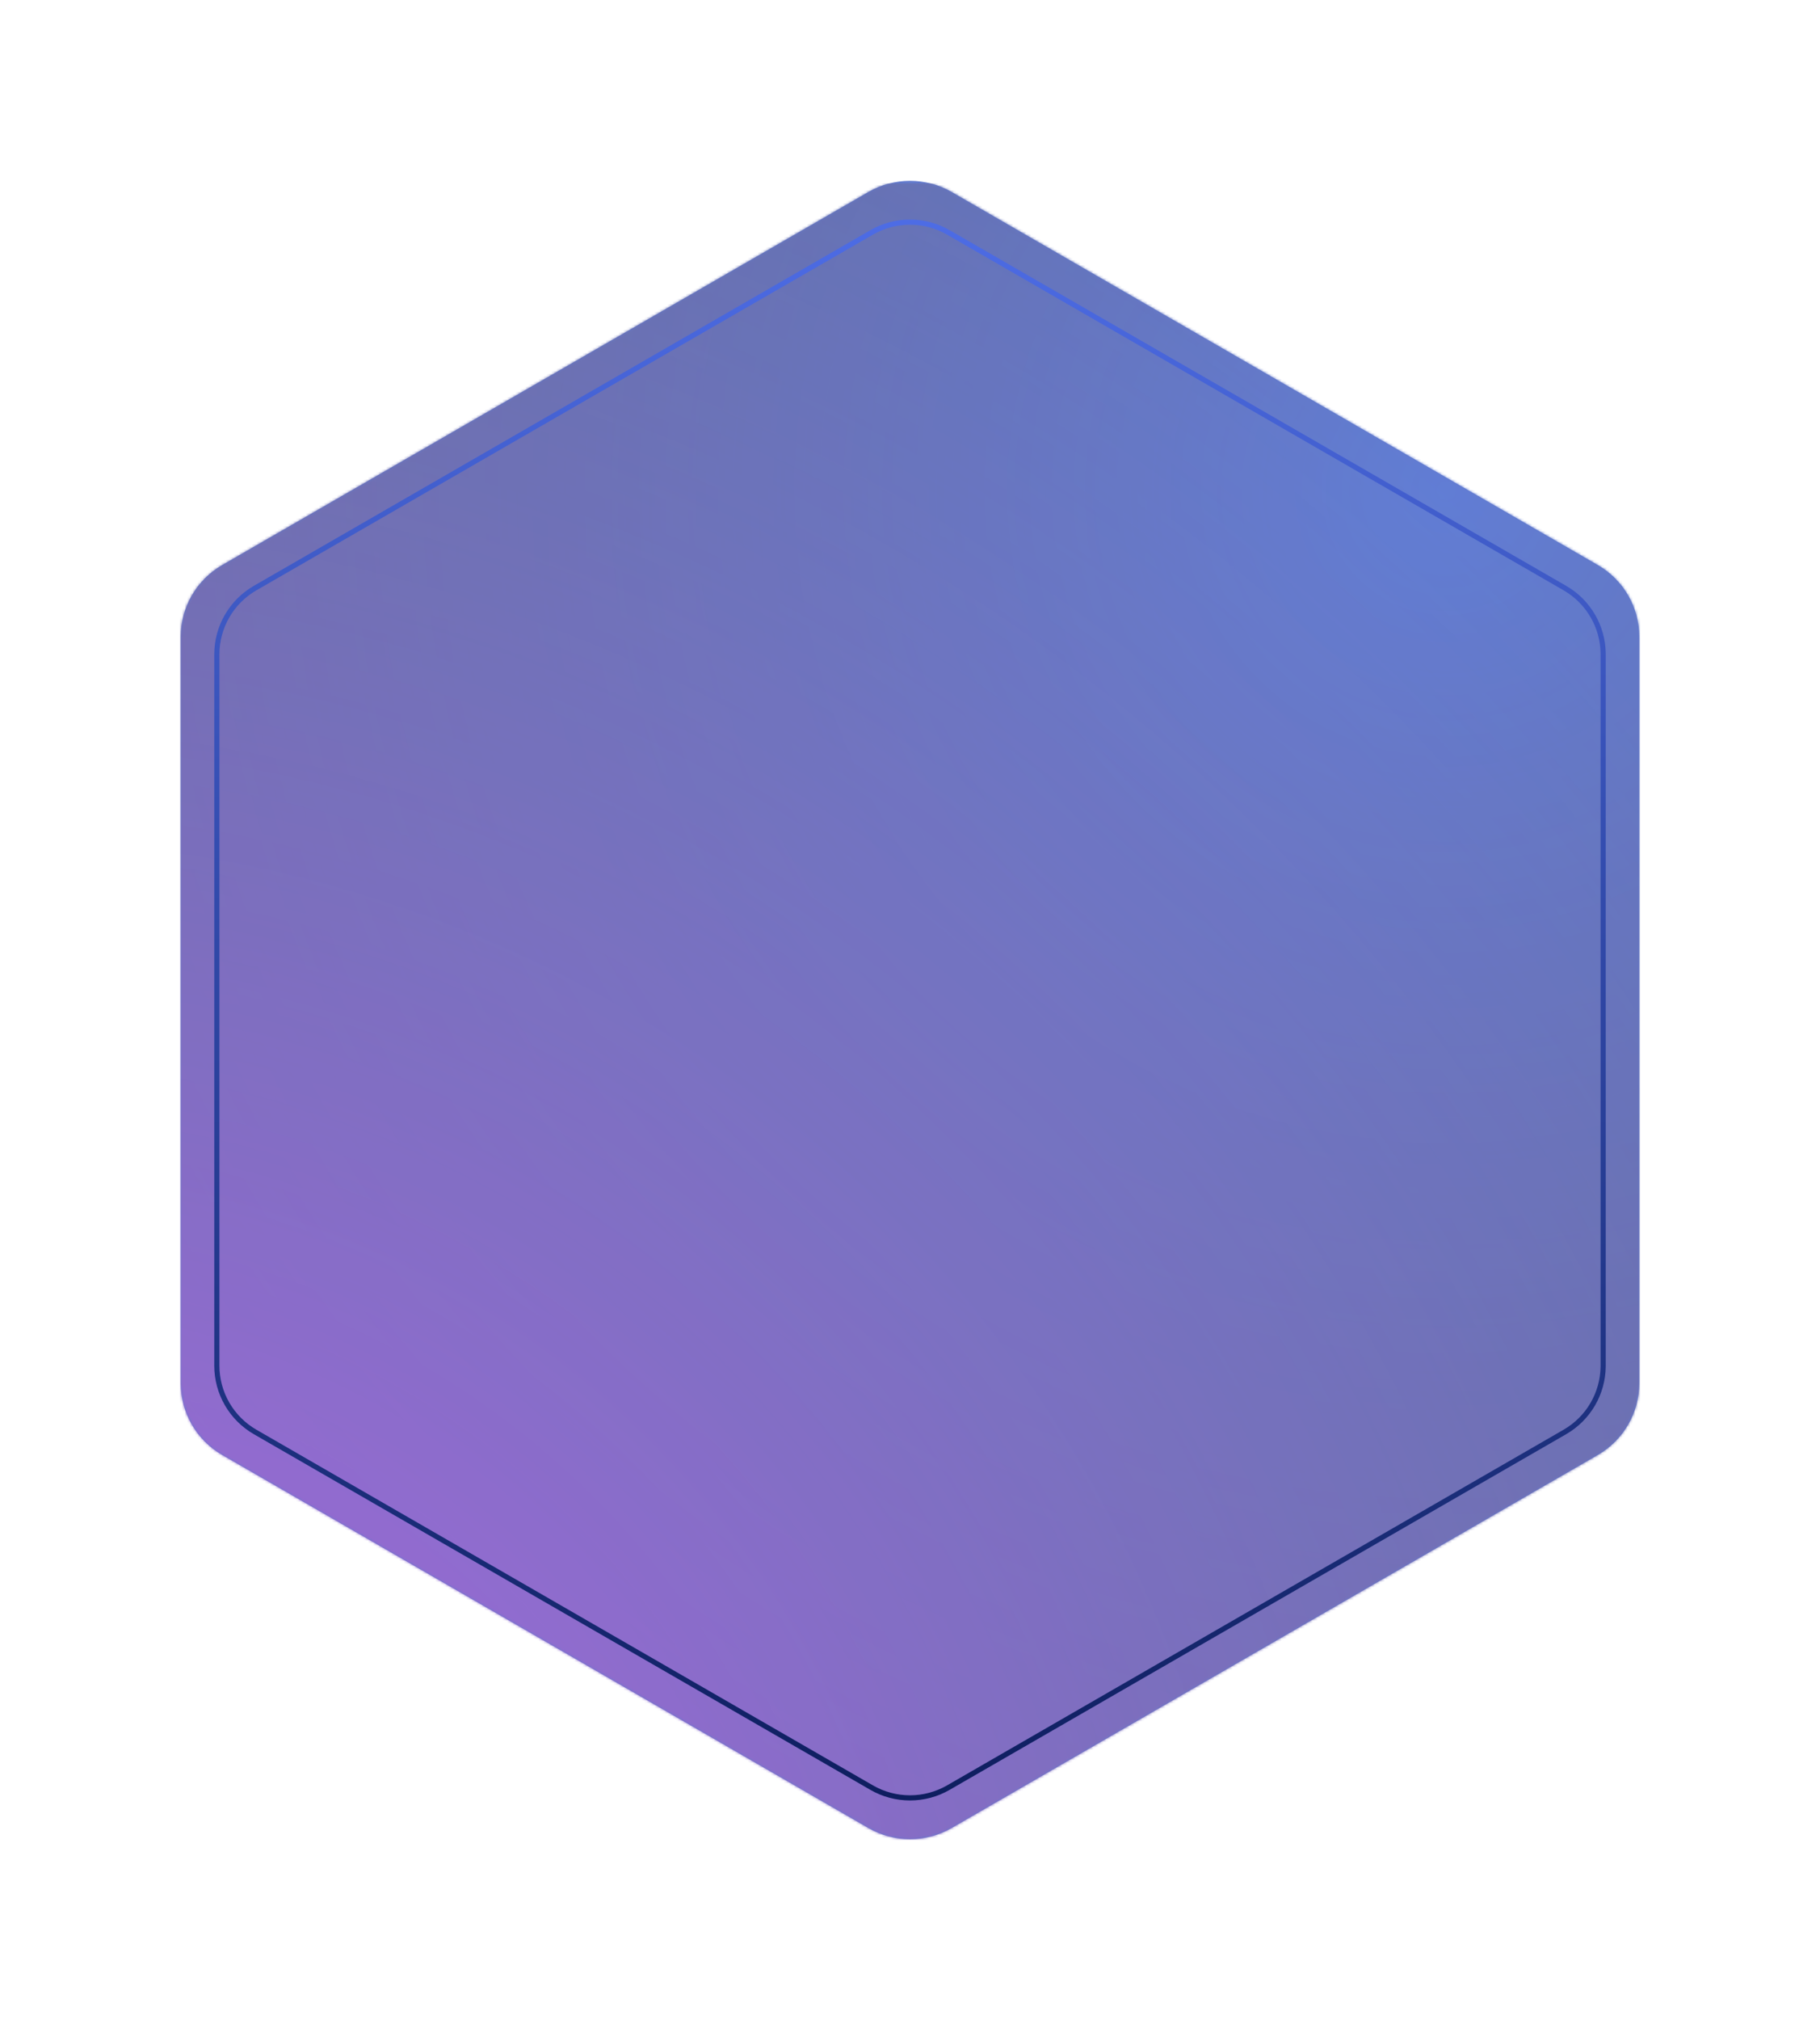 <svg width="705" height="782" viewBox="0 0 705 782" fill="none" xmlns="http://www.w3.org/2000/svg">
<g opacity="0.7">
<g filter="url(#filter0_d_1_1584)">
<path d="M70 535.455L70 246.545C70 240.91 71.485 235.375 74.304 230.495C77.124 225.615 81.179 221.563 86.062 218.746L336.438 74.291C341.324 71.48 346.862 70 352.5 70C358.138 70 363.677 71.48 368.562 74.291L618.938 218.746C623.821 221.563 627.877 225.615 630.696 230.495C633.515 235.375 635 240.91 635 246.545L635 535.455C635 541.09 633.515 546.625 630.696 551.505C627.877 556.385 623.821 560.437 618.938 563.254L368.562 707.709C363.677 710.52 358.138 712 352.5 712C346.862 712 341.324 710.52 336.438 707.709L86.062 563.254C81.179 560.437 77.124 556.385 74.304 551.505C71.485 546.625 70 541.09 70 535.455Z" fill="#2244B9"/>
</g>
<mask id="mask0_1_1584" style="mask-type:alpha" maskUnits="userSpaceOnUse" x="70" y="70" width="565" height="642">
<path d="M70 535.455L70 246.545C70 240.91 71.485 235.375 74.304 230.495C77.124 225.615 81.179 221.563 86.062 218.746L336.438 74.291C341.324 71.48 346.862 70 352.5 70C358.138 70 363.677 71.48 368.562 74.291L618.938 218.746C623.821 221.563 627.877 225.615 630.696 230.495C633.515 235.375 635 240.91 635 246.545L635 535.455C635 541.09 633.515 546.625 630.696 551.505C627.877 556.385 623.821 560.437 618.938 563.254L368.562 707.709C363.677 710.52 358.138 712 352.5 712C346.862 712 341.324 710.52 336.438 707.709L86.062 563.254C81.179 560.437 77.124 556.385 74.304 551.505C71.485 546.625 70 541.09 70 535.455Z" fill="white"/>
</mask>
<g mask="url(#mask0_1_1584)">
<rect x="-10" y="71" width="723" height="723" rx="6.424" fill="#191E5B"/>
<rect x="-10" y="71" width="723" height="723" rx="6.424" fill="url(#paint0_radial_1_1584)"/>
<rect x="-10" y="71" width="723" height="723" rx="6.424" fill="url(#paint1_radial_1_1584)"/>
</g>
</g>
<path d="M621 528.704L620.996 529.191C620.913 534.219 619.549 539.145 617.028 543.504C614.427 548.004 610.684 551.741 606.178 554.339L367.324 692.043C362.815 694.635 357.703 696 352.5 696C347.297 696 342.186 694.635 337.677 692.043L98.822 554.339C94.316 551.741 90.573 548.004 87.972 543.504C85.37 539.004 84 533.9 84 528.704L84 253.296C84 248.1 85.37 242.996 87.972 238.496C90.573 233.996 94.316 230.259 98.822 227.661L337.677 89.956C342.185 87.364 347.297 86 352.5 86C357.703 86 362.815 87.364 367.324 89.956L367.323 89.957L606.178 227.661C610.684 230.259 614.427 233.996 617.028 238.496C619.549 242.855 620.913 247.781 620.996 252.809L621 253.296L621 528.704Z" stroke="url(#paint2_linear_1_1584)" stroke-width="2"/>
<defs>
<filter id="filter0_d_1_1584" x="0" y="0" width="705" height="782" filterUnits="userSpaceOnUse" color-interpolation-filters="sRGB">
<feFlood flood-opacity="0" result="BackgroundImageFix"/>
<feColorMatrix in="SourceAlpha" type="matrix" values="0 0 0 0 0 0 0 0 0 0 0 0 0 0 0 0 0 0 127 0" result="hardAlpha"/>
<feOffset/>
<feGaussianBlur stdDeviation="35"/>
<feComposite in2="hardAlpha" operator="out"/>
<feColorMatrix type="matrix" values="0 0 0 0 0 0 0 0 0 0.012 0 0 0 0 0.267 0 0 0 0.4 0"/>
<feBlend mode="normal" in2="BackgroundImageFix" result="effect1_dropShadow_1_1584"/>
<feBlend mode="normal" in="SourceGraphic" in2="effect1_dropShadow_1_1584" result="shape"/>
</filter>
<radialGradient id="paint0_radial_1_1584" cx="0" cy="0" r="1" gradientUnits="userSpaceOnUse" gradientTransform="translate(562.335 187.456) rotate(106.912) scale(776.475)">
<stop stop-color="#1742C1"/>
<stop offset="1" stop-color="#371A54" stop-opacity="0"/>
</radialGradient>
<radialGradient id="paint1_radial_1_1584" cx="0" cy="0" r="1" gradientUnits="userSpaceOnUse" gradientTransform="translate(-10 823.114) rotate(-43.328) scale(864.498)">
<stop stop-color="#971DE2"/>
<stop offset="1" stop-color="#3B59CA" stop-opacity="0.18"/>
</radialGradient>
<linearGradient id="paint2_linear_1_1584" x1="352.5" y1="85" x2="352.5" y2="697" gradientUnits="userSpaceOnUse">
<stop stop-color="#4D6CE5"/>
<stop offset="1" stop-color="#0E1E5F"/>
</linearGradient>
</defs>
</svg>
